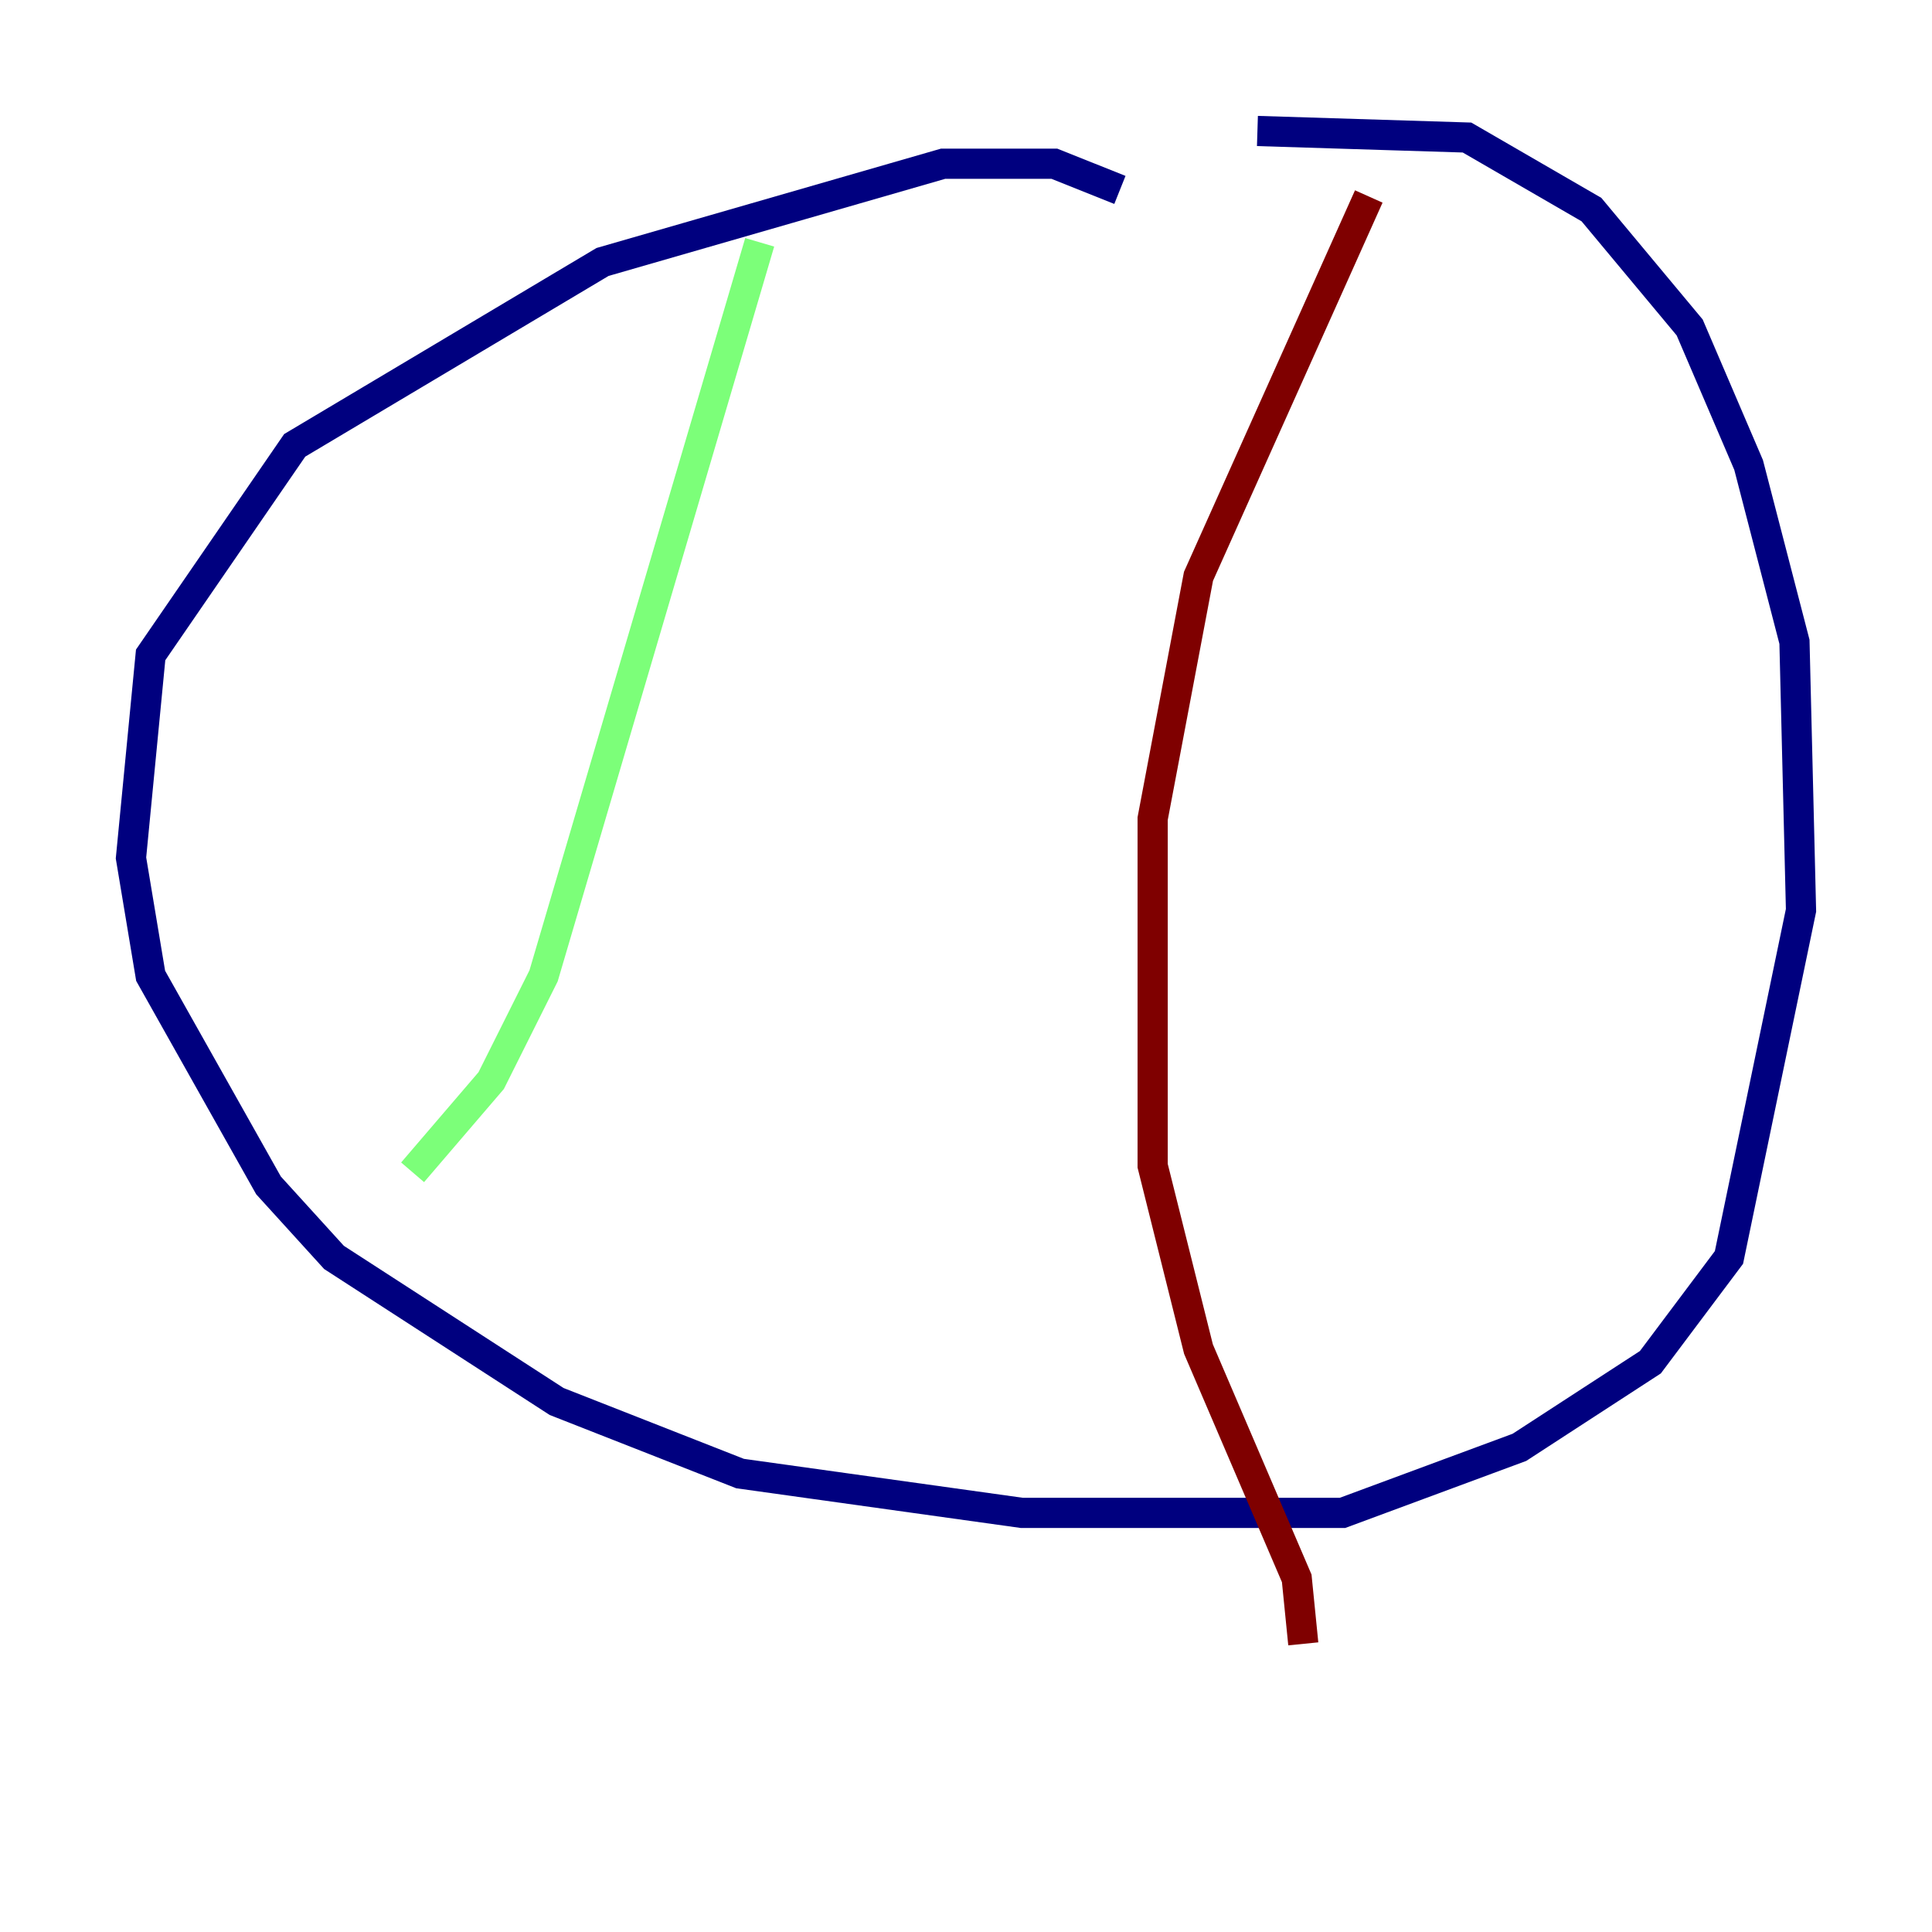<?xml version="1.0" encoding="utf-8" ?>
<svg baseProfile="tiny" height="128" version="1.2" viewBox="0,0,128,128" width="128" xmlns="http://www.w3.org/2000/svg" xmlns:ev="http://www.w3.org/2001/xml-events" xmlns:xlink="http://www.w3.org/1999/xlink"><defs /><polyline fill="none" points="74.197,12.583 69.858,10.848 62.481,10.848 39.919,17.356 19.525,29.505 9.98,43.39 8.678,56.841 9.98,64.651 17.79,78.536 22.129,83.308 36.881,92.854 49.031,97.627 67.688,100.231 88.949,100.231 100.664,95.891 109.342,90.251 114.549,83.308 119.322,60.312 118.888,42.522 115.851,30.807 111.946,21.695 105.437,13.885 97.193,9.112 83.308,8.678" stroke="#00007f" stroke-width="2" /><polyline fill="none" points="50.332,16.054 36.014,64.651 32.542,71.593 27.336,77.668" stroke="#7cff79" stroke-width="2" /><polyline fill="none" points="90.685,13.017 79.403,38.183 76.366,54.237 76.366,77.234 79.403,89.383 85.912,104.57 86.346,108.909" stroke="#7f0000" stroke-width="2" /></svg>